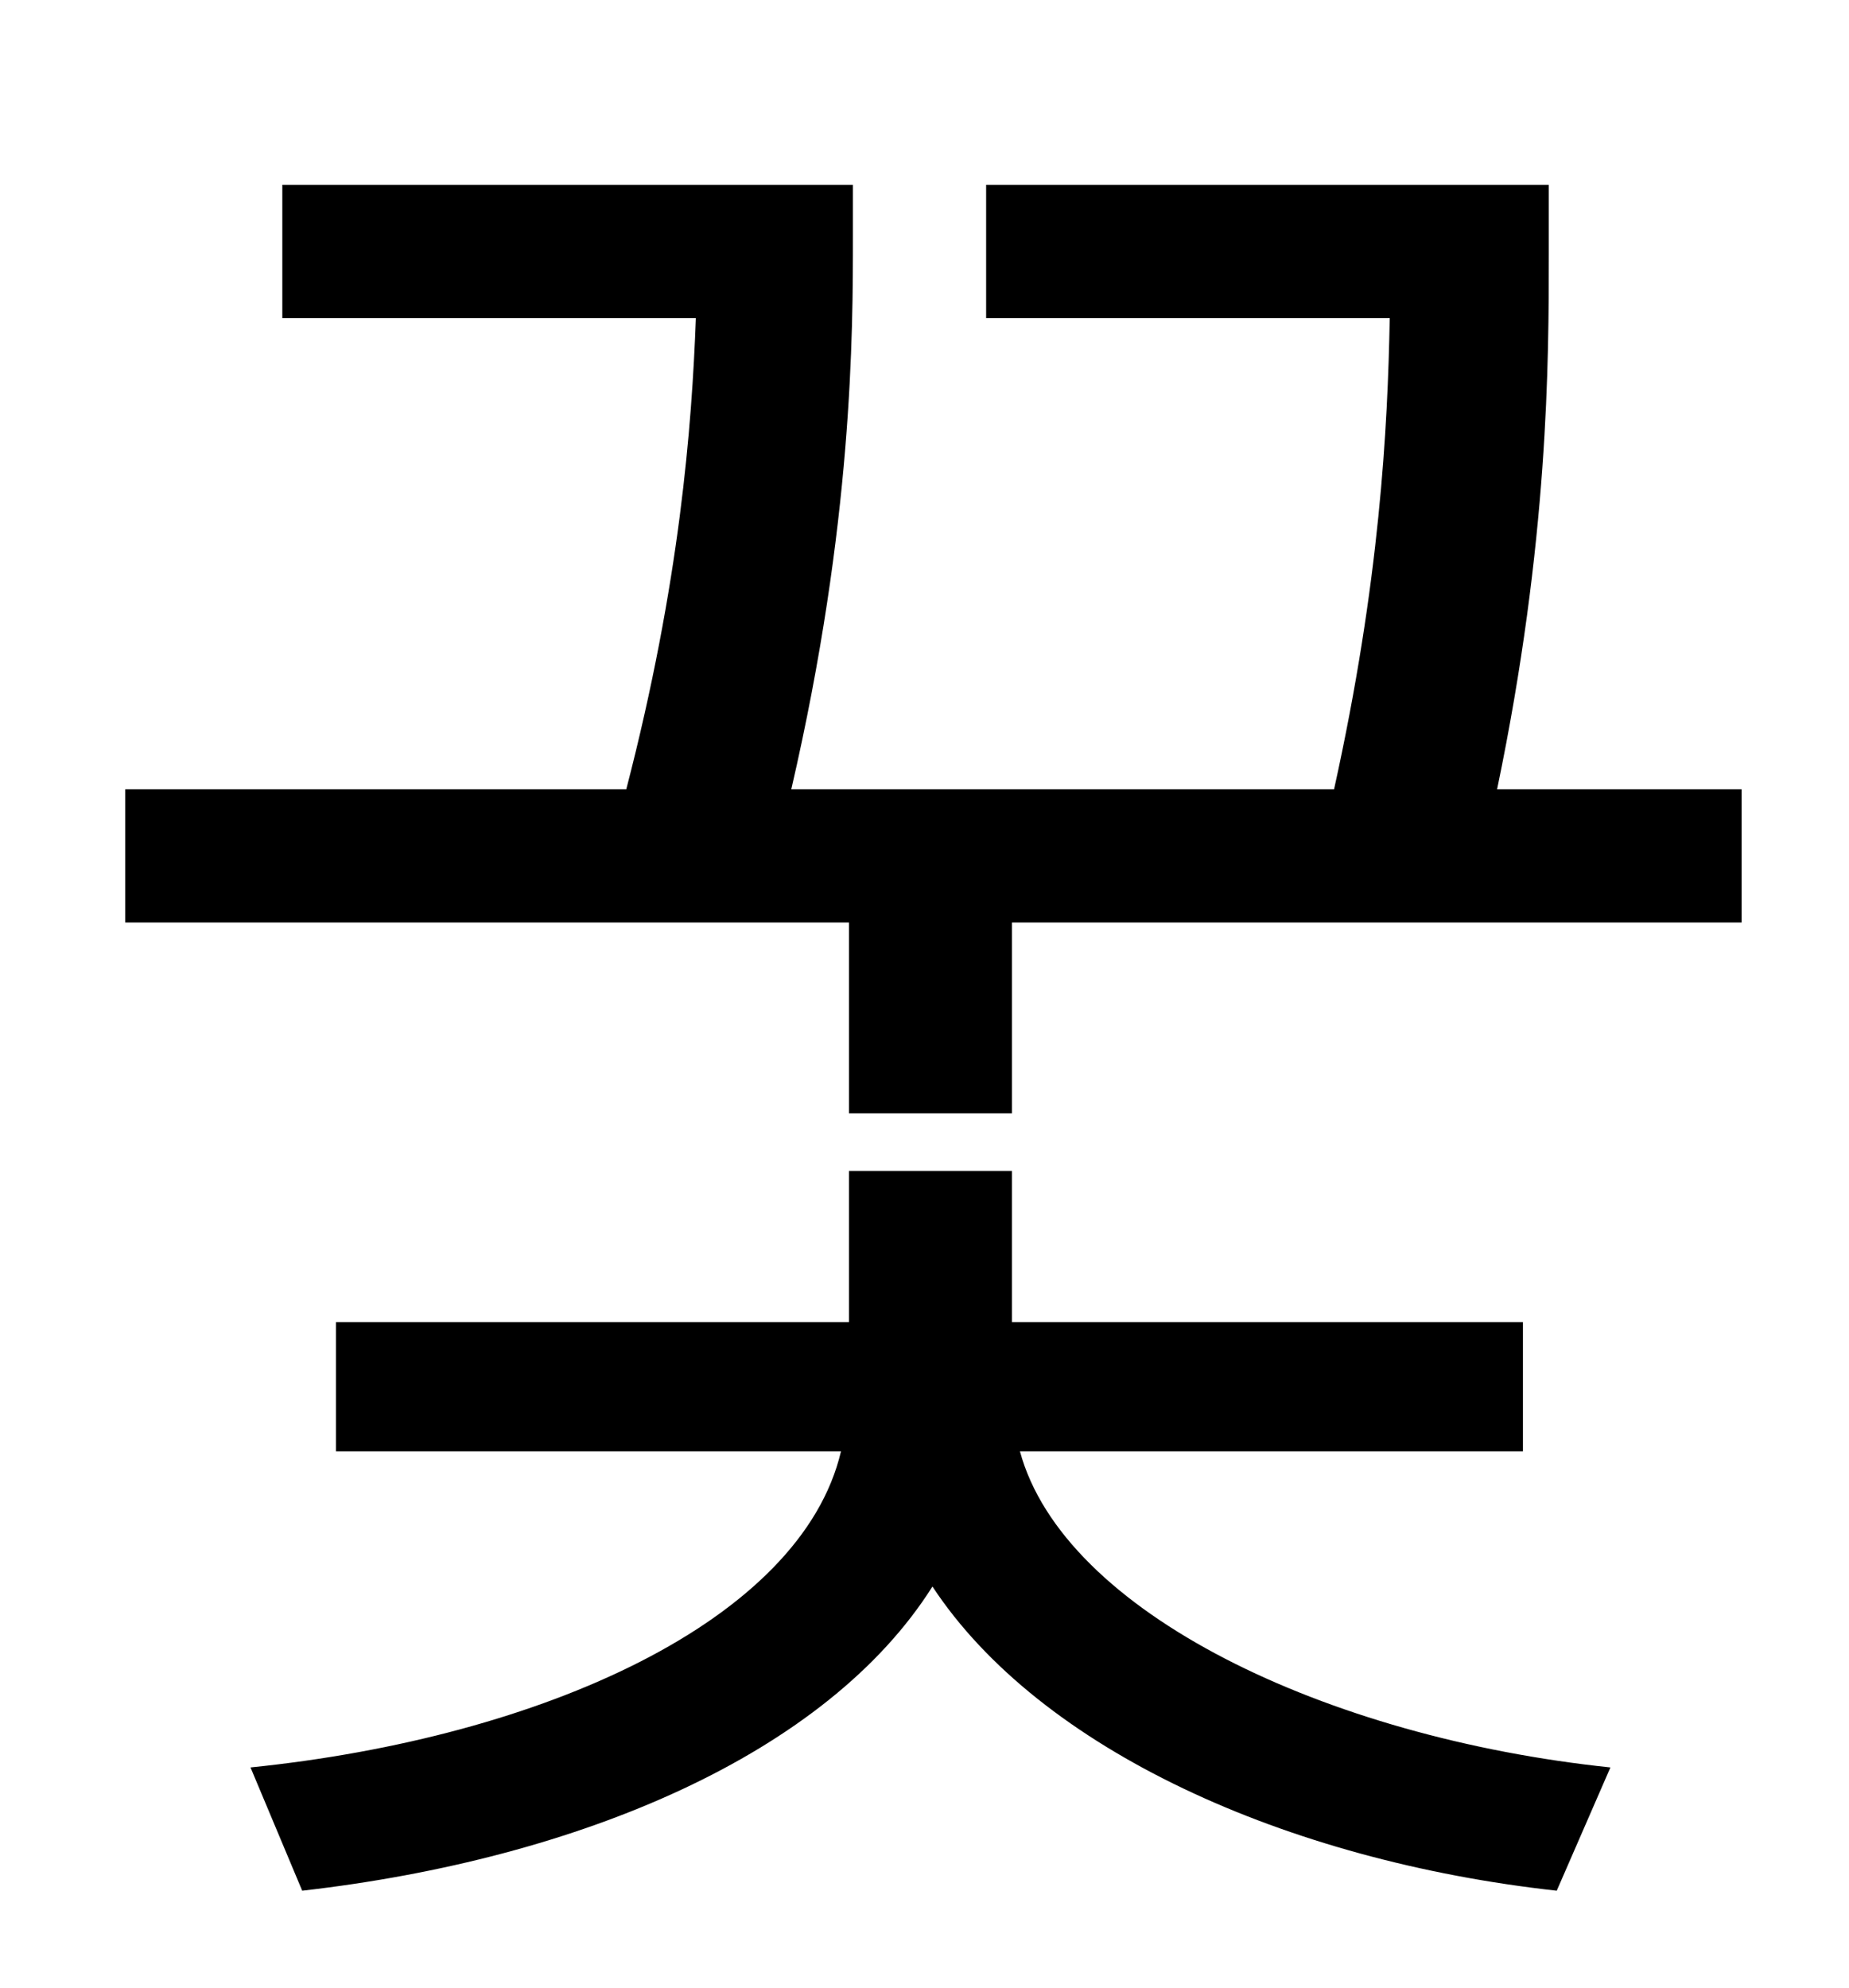 <?xml version="1.0" standalone="no"?>
<!DOCTYPE svg PUBLIC "-//W3C//DTD SVG 1.1//EN" "http://www.w3.org/Graphics/SVG/1.1/DTD/svg11.dtd" >
<svg xmlns="http://www.w3.org/2000/svg" xmlns:xlink="http://www.w3.org/1999/xlink" version="1.1" viewBox="-10 0 930 1000">
   <path fill="currentColor"
d="M756 730h-253c22 81 154 144 297 159l-27 62c-136 -15 -260 -71 -314 -153c-53 84 -177 137 -317 153l-26 -62c147 -15 277 -74 297 -159h-254v-65h258v-76h82v76h257v65zM743 397h123v67h-367v96h-82v-96h-364v-67h252c27 -104 33 -183 35 -237h-208v-67h287v26
c0 48 0 144 -31 278h273c23 -104 27 -182 28 -237h-203v-67h283v35c0 53 0 144 -26 269z" />
</svg>
